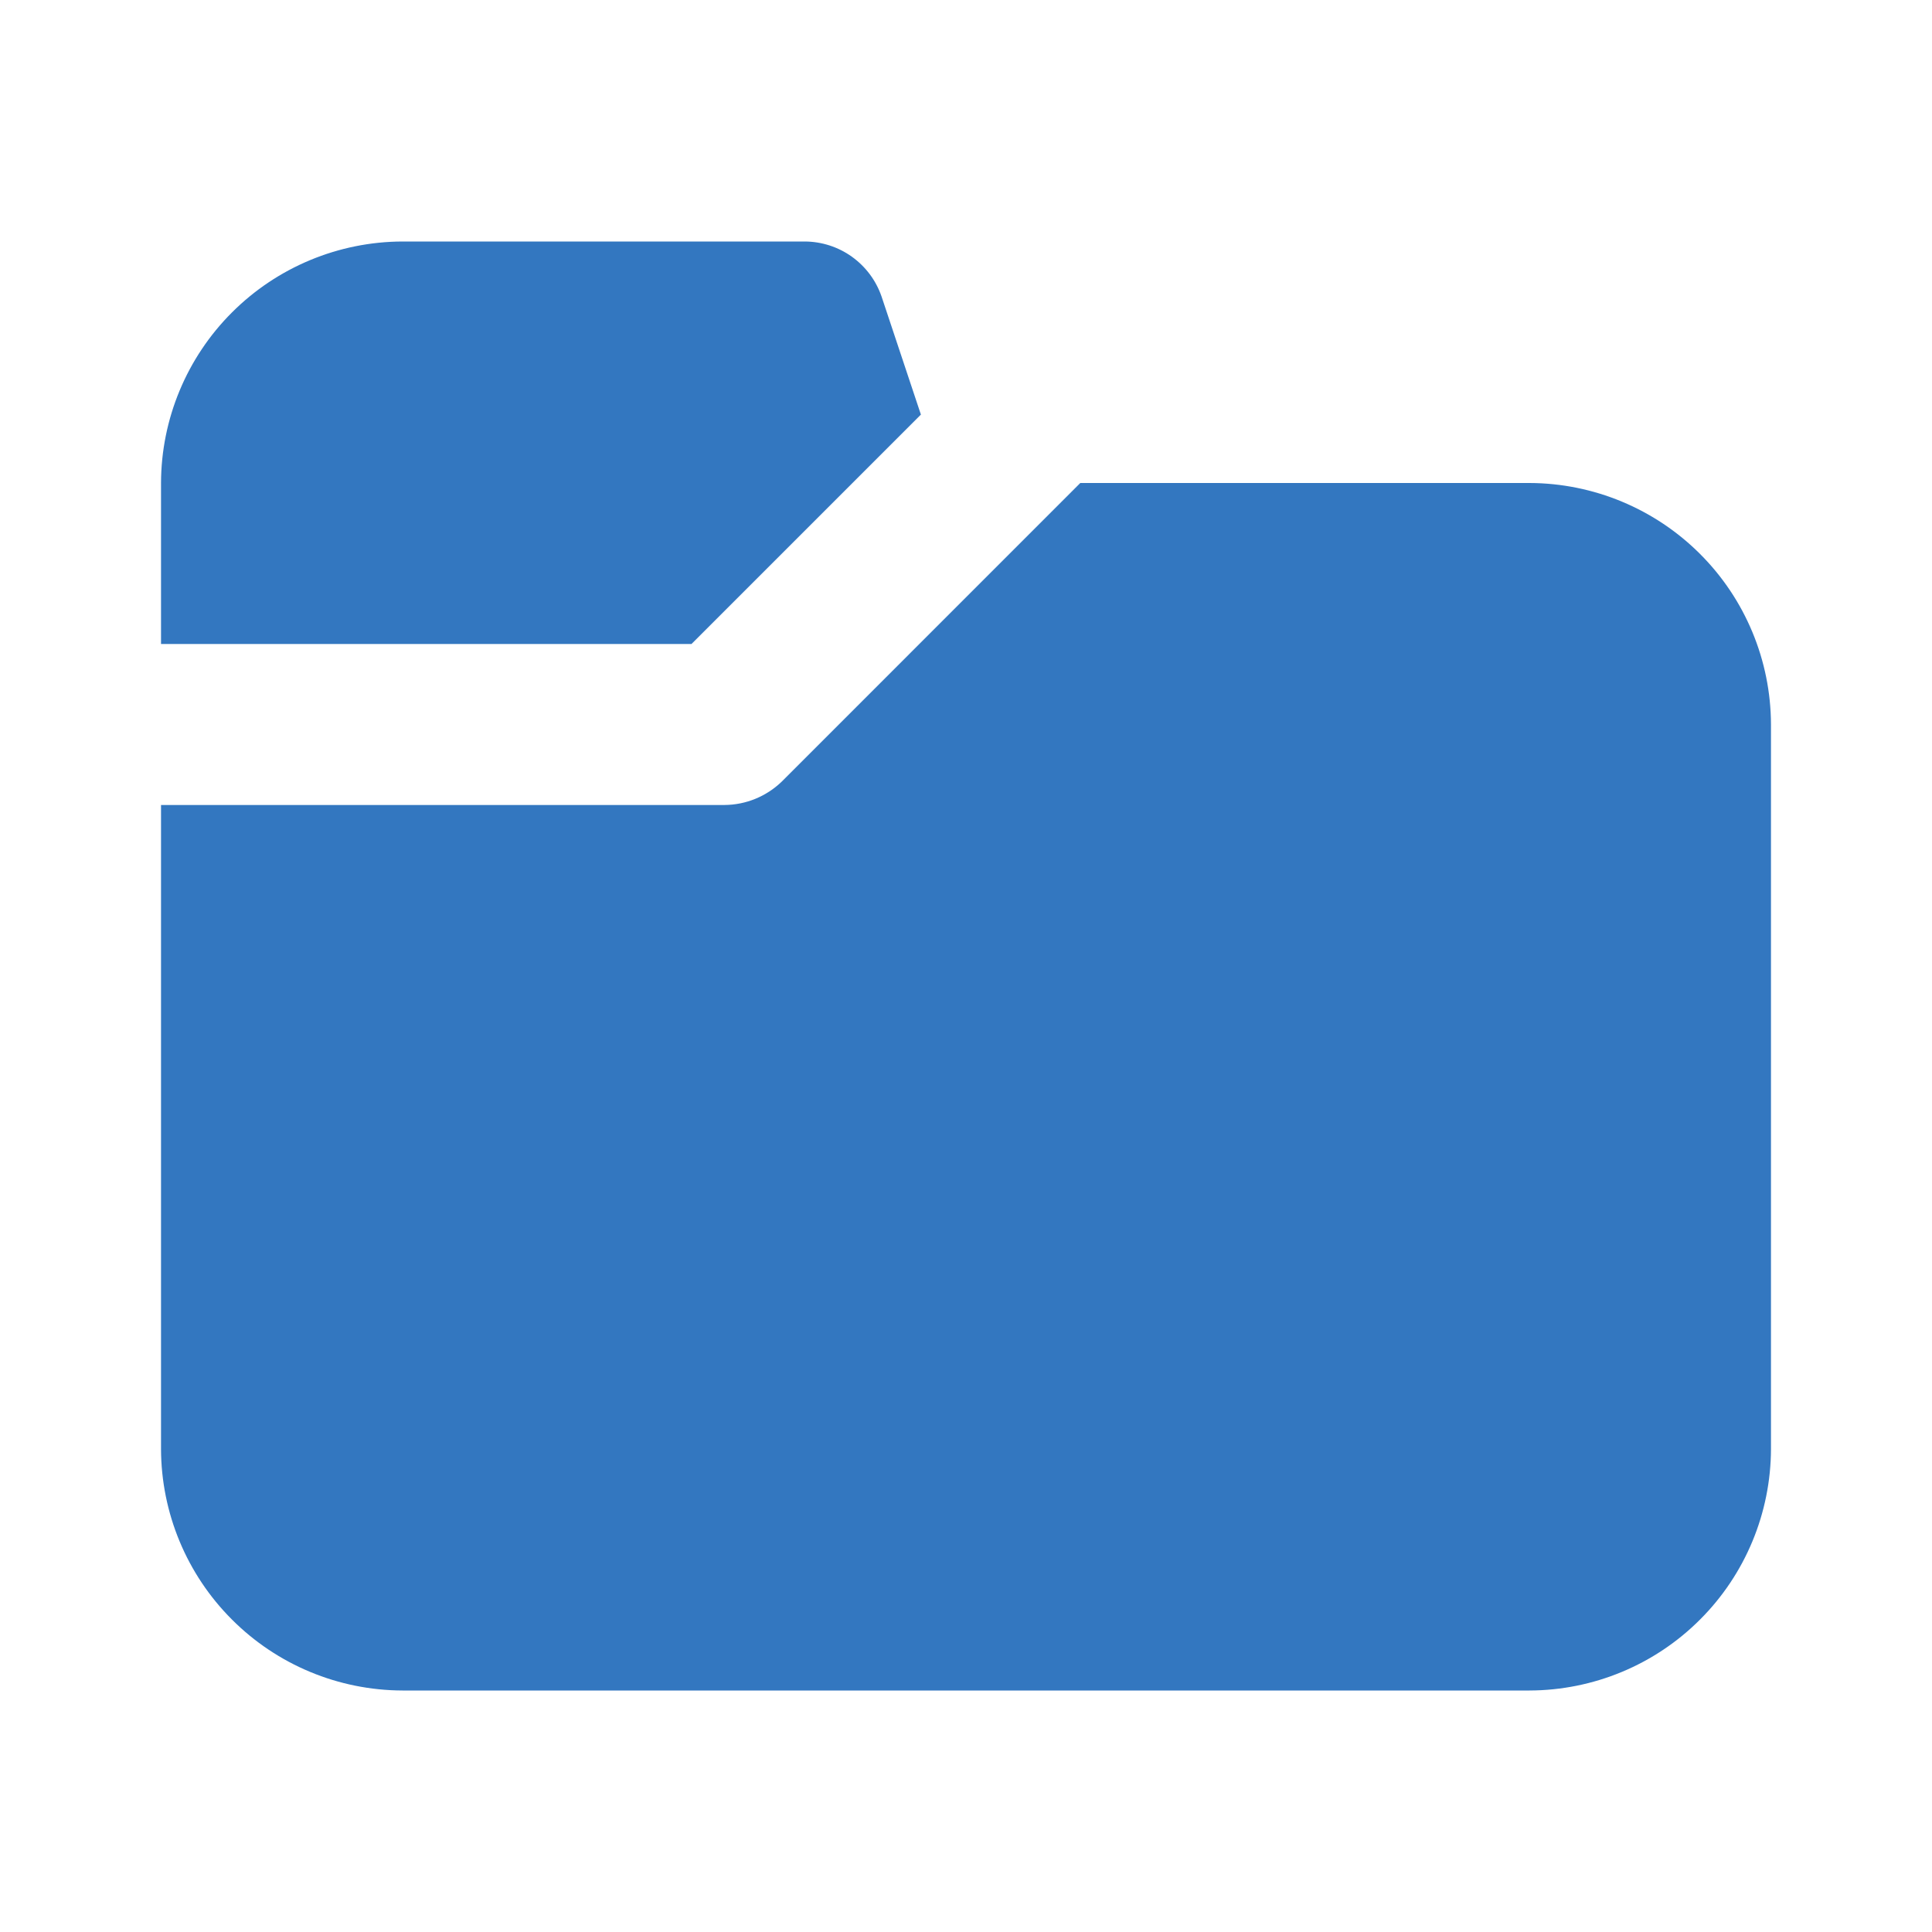 <svg width="32" height="32" viewBox="0 0 32 32" fill="none" xmlns="http://www.w3.org/2000/svg">
<path d="M15.253 6.867L14.6 4.907C14.508 4.643 14.337 4.415 14.11 4.252C13.884 4.09 13.612 4.002 13.333 4H6.667C5.607 4.003 4.591 4.426 3.842 5.175C3.092 5.924 2.67 6.94 2.667 8V10.667H11.453L15.253 6.867Z" fill="#3377C0"/>
<path d="M25.333 8H17.893L12.947 12.947C12.692 13.192 12.354 13.331 12 13.333H2.667V24C2.67 25.06 3.092 26.076 3.842 26.825C4.591 27.575 5.607 27.997 6.667 28H25.333C26.393 27.997 27.409 27.575 28.158 26.825C28.908 26.076 29.33 25.06 29.333 24V12C29.33 10.94 28.908 9.924 28.158 9.175C27.409 8.426 26.393 8.003 25.333 8V8Z" fill="#3377C0"/>
</svg>
